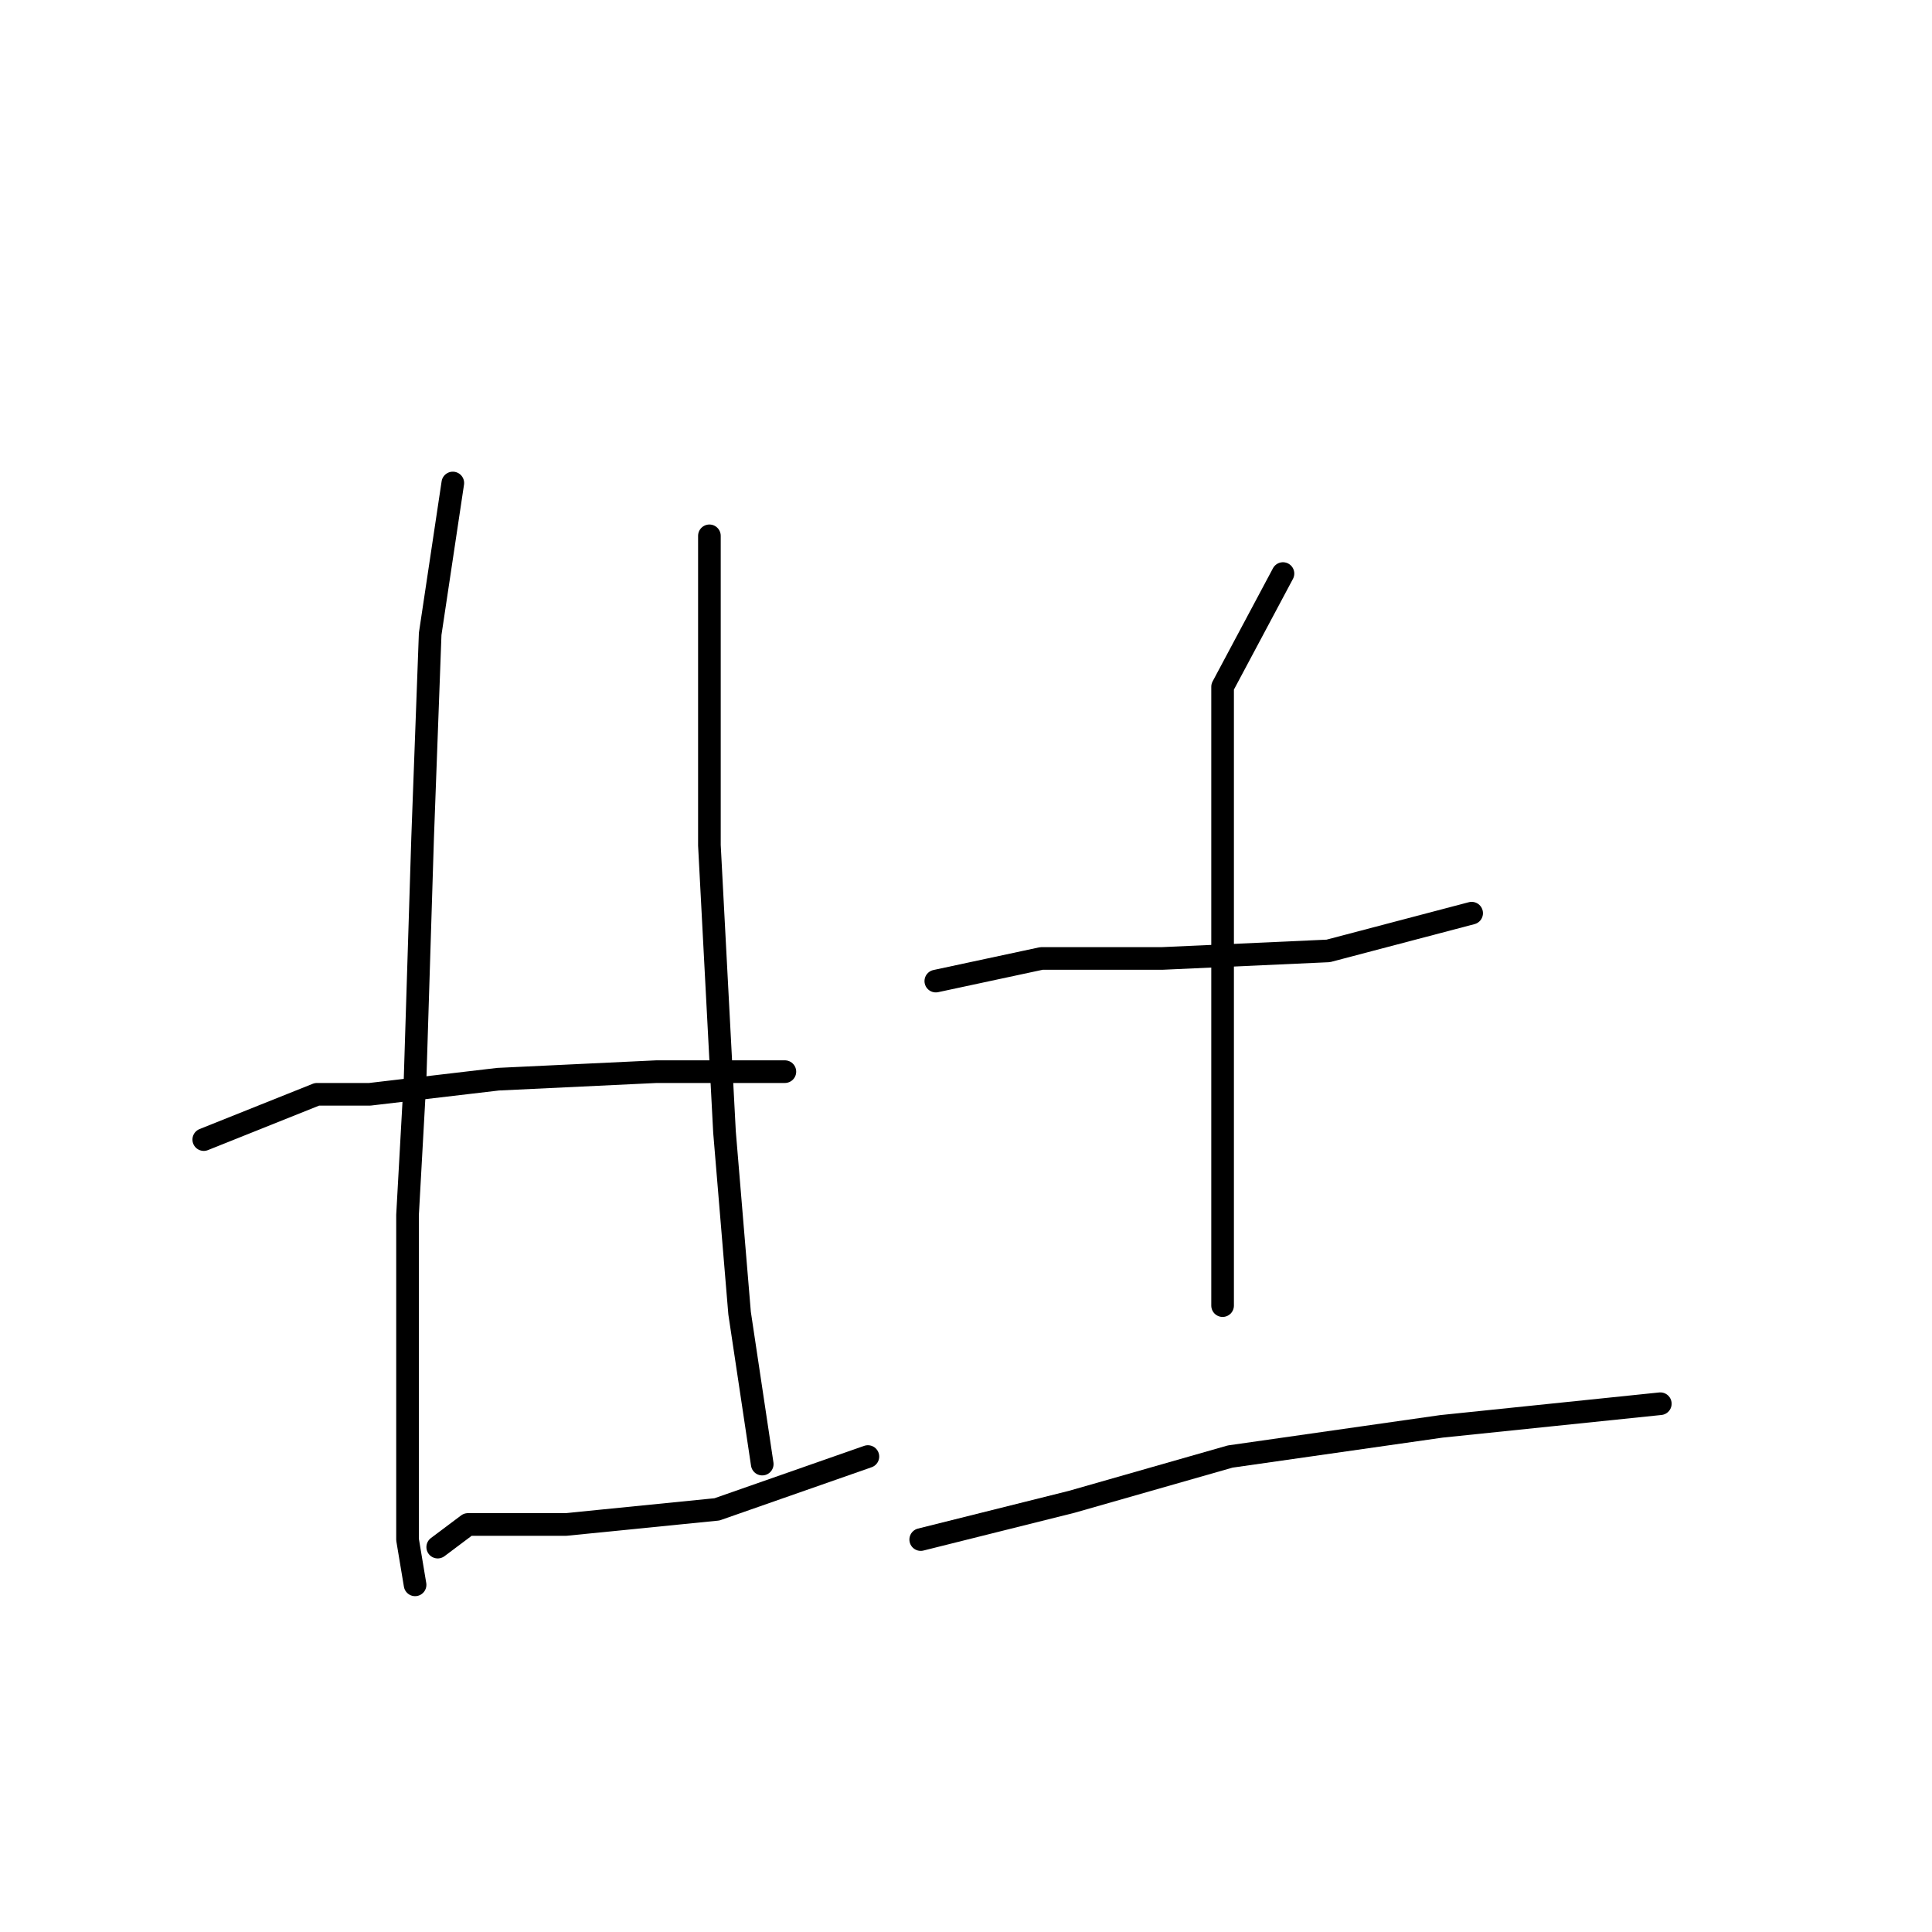 <?xml version="1.0" standalone="no"?>
    <svg width="256" height="256" xmlns="http://www.w3.org/2000/svg" version="1.1">
    <polyline stroke="black" stroke-width="3" stroke-linecap="round" fill="transparent" stroke-linejoin="round" points="60 64 57 84 56 111 55 143 54 161 54 186 54 204 55 210 55 210 " />
        <polyline stroke="black" stroke-width="3" stroke-linecap="round" fill="transparent" stroke-linejoin="round" points="94 71 94 112 96 150 98 174 101 194 101 194 " />
        <polyline stroke="black" stroke-width="3" stroke-linecap="round" fill="transparent" stroke-linejoin="round" points="27 151 42 145 49 145 66 143 87 142 97 142 104 142 104 142 " />
        <polyline stroke="black" stroke-width="3" stroke-linecap="round" fill="transparent" stroke-linejoin="round" points="58 205 62 202 75 202 95 200 115 193 115 193 " />
        <polyline stroke="black" stroke-width="3" stroke-linecap="round" fill="transparent" stroke-linejoin="round" points="124 130 138 127 154 127 176 126 195 121 195 121 " />
        <polyline stroke="black" stroke-width="3" stroke-linecap="round" fill="transparent" stroke-linejoin="round" points="170 76 162 91 162 117 162 148 162 173 162 173 " />
        <polyline stroke="black" stroke-width="3" stroke-linecap="round" fill="transparent" stroke-linejoin="round" points="122 204 142 199 163 193 191 189 220 186 220 186 " />
        </svg>